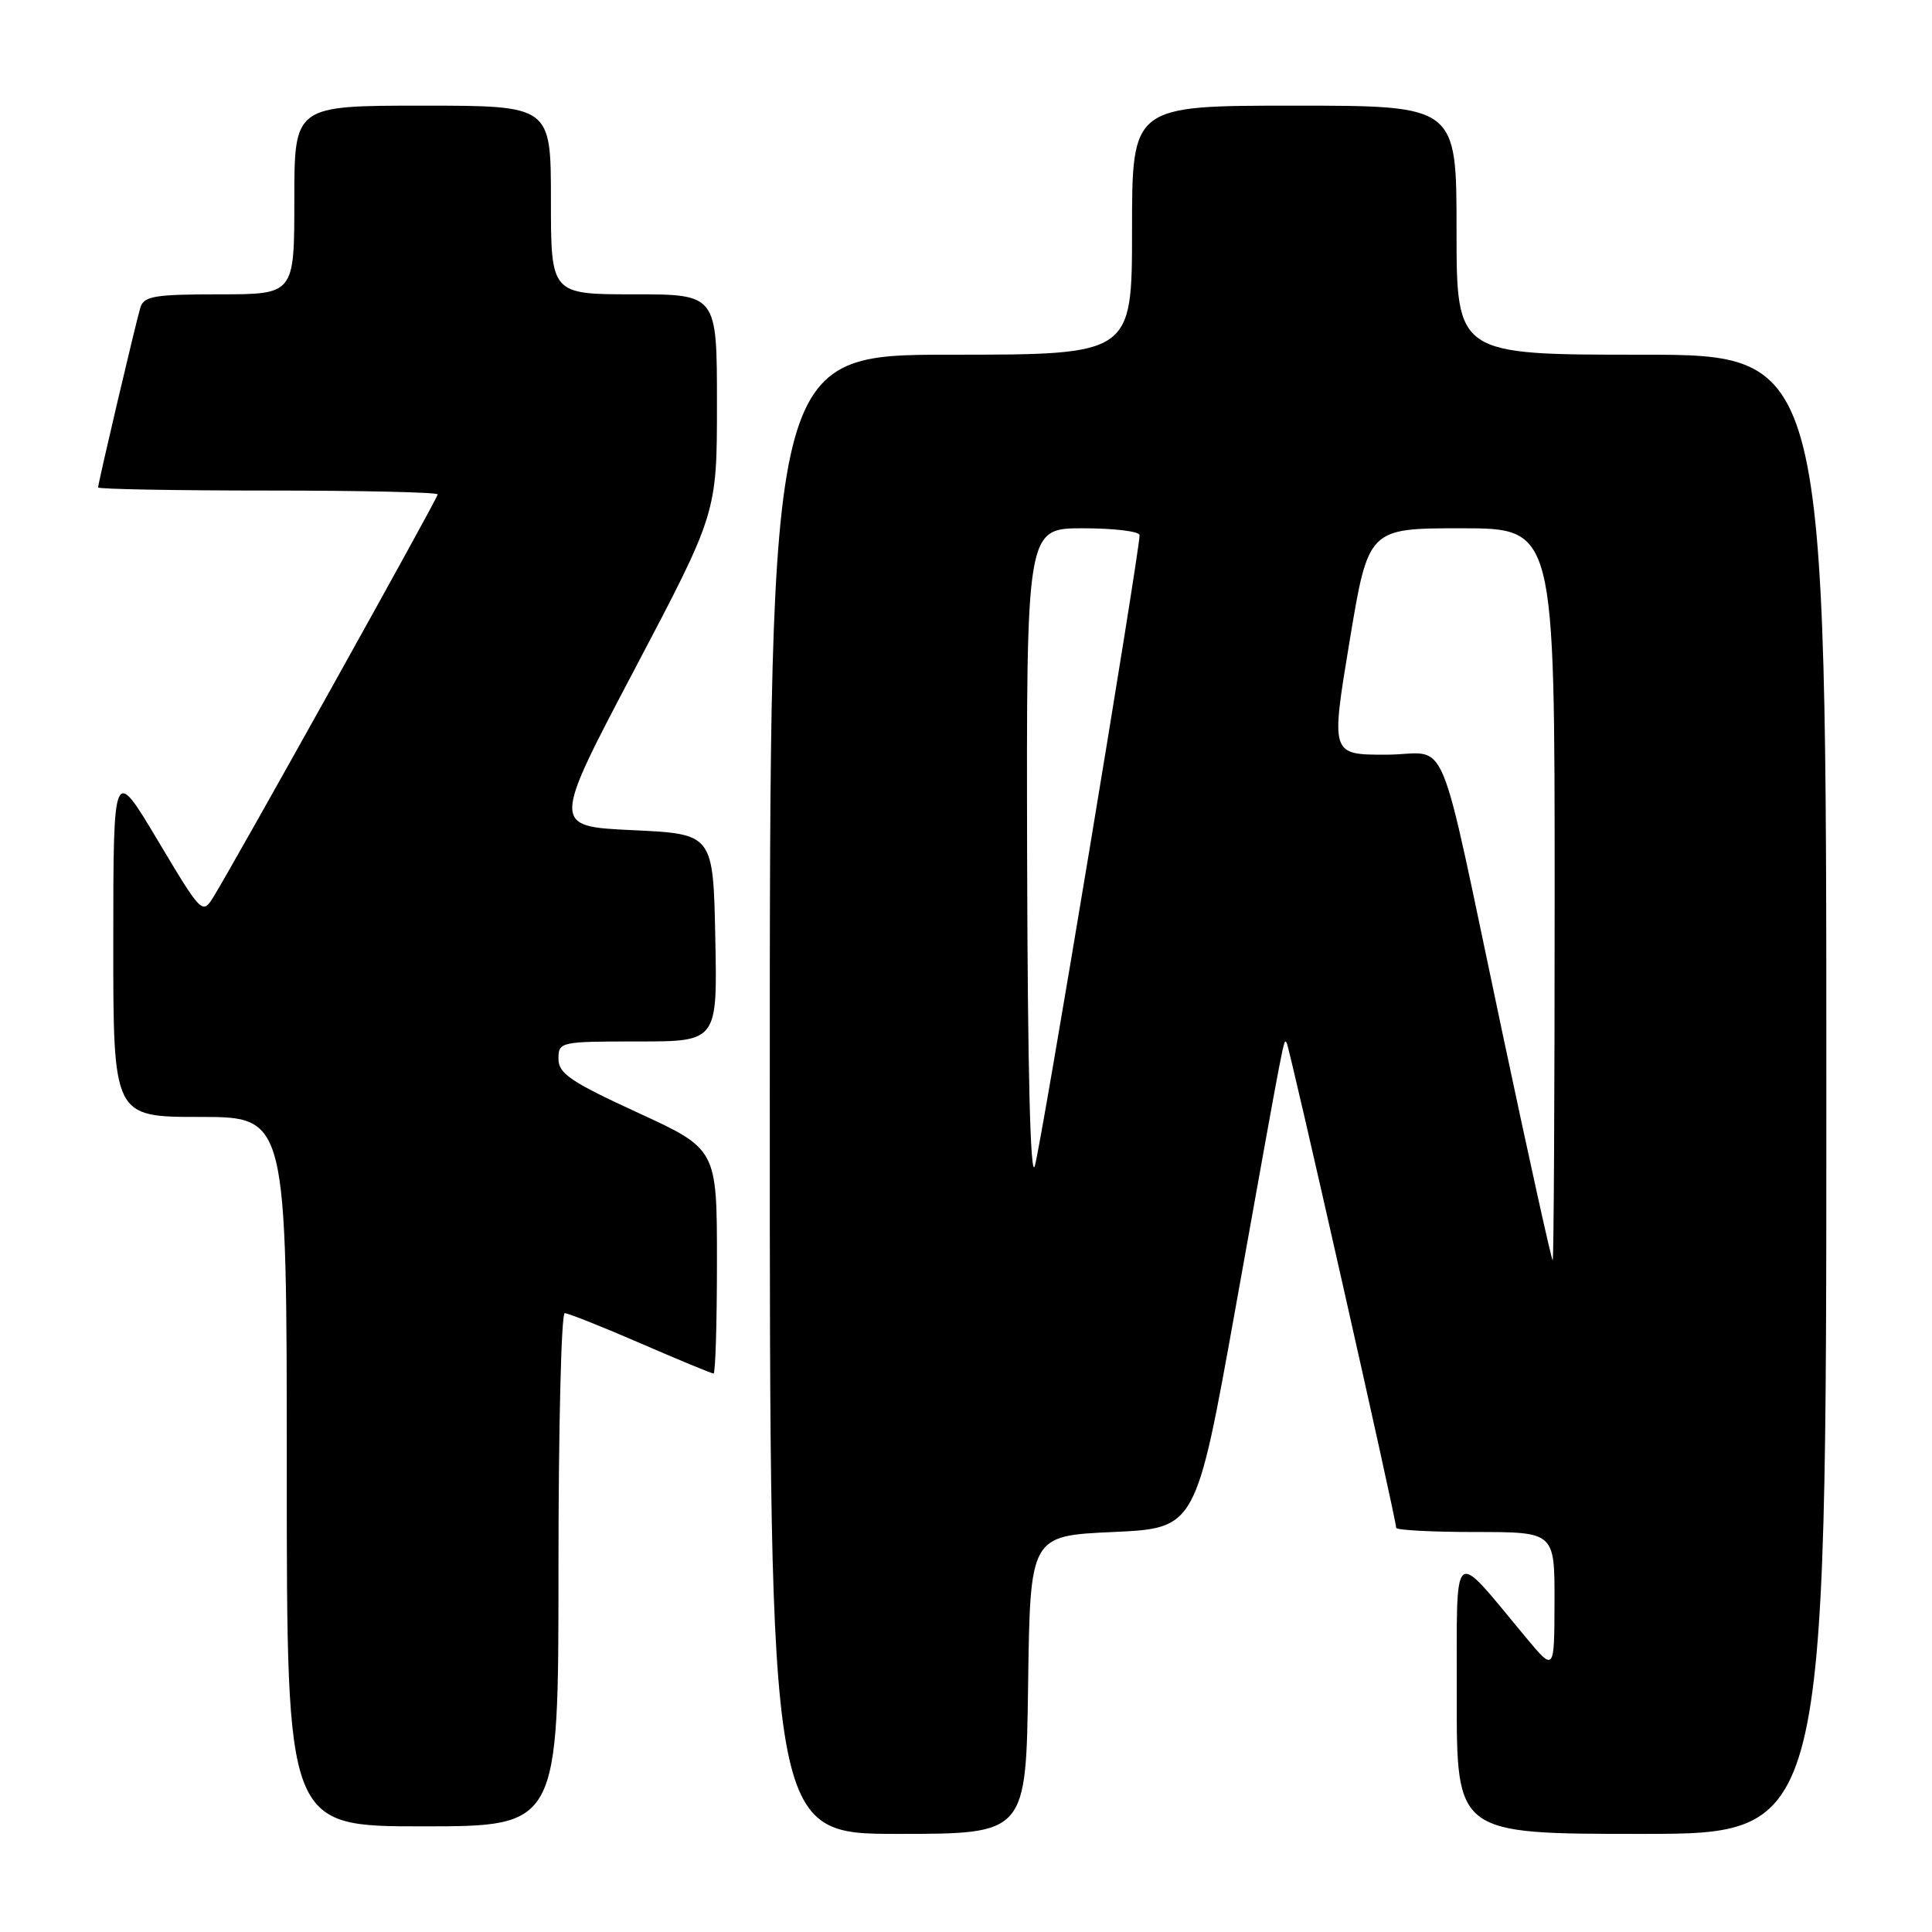 <?xml version="1.0" encoding="UTF-8" standalone="no"?>
<!DOCTYPE svg PUBLIC "-//W3C//DTD SVG 1.1//EN" "http://www.w3.org/Graphics/SVG/1.1/DTD/svg11.dtd" >
<svg xmlns="http://www.w3.org/2000/svg" xmlns:xlink="http://www.w3.org/1999/xlink" version="1.1" viewBox="0 0 256 256">
 <g >
 <path fill="currentColor"
d=" M 136.23 223.25 C 136.50 203.50 136.50 203.50 147.48 203.00 C 158.47 202.50 158.47 202.50 163.68 173.50 C 170.42 135.93 170.07 137.74 170.48 138.15 C 170.82 138.49 185.00 201.28 185.00 202.44 C 185.00 202.75 189.72 203.00 195.50 203.00 C 206.00 203.00 206.00 203.00 205.98 212.25 C 205.96 221.50 205.96 221.50 202.23 217.02 C 192.21 204.98 193.06 204.26 193.03 224.75 C 193.00 243.00 193.00 243.00 217.50 243.00 C 242.00 243.00 242.00 243.00 242.00 145.00 C 242.00 47.00 242.00 47.00 217.50 47.00 C 193.00 47.00 193.00 47.00 193.00 30.50 C 193.00 14.00 193.00 14.00 171.50 14.00 C 150.00 14.00 150.00 14.00 150.00 30.50 C 150.00 47.00 150.00 47.00 126.00 47.00 C 102.00 47.00 102.00 47.00 102.00 145.00 C 102.00 243.00 102.00 243.00 118.98 243.00 C 135.96 243.00 135.96 243.00 136.23 223.25 Z  M 74.00 208.00 C 74.00 189.30 74.37 174.00 74.83 174.00 C 75.28 174.00 79.81 175.80 84.88 178.00 C 89.95 180.20 94.30 182.00 94.55 182.00 C 94.80 182.00 95.00 175.31 95.00 167.13 C 95.00 152.26 95.00 152.26 84.50 147.43 C 75.61 143.34 74.00 142.25 74.00 140.30 C 74.00 138.05 74.21 138.00 84.53 138.00 C 95.06 138.00 95.06 138.00 94.78 124.25 C 94.50 110.50 94.50 110.50 83.81 110.00 C 73.12 109.50 73.12 109.50 84.06 88.74 C 95.00 67.98 95.00 67.98 95.00 53.49 C 95.00 39.00 95.00 39.00 84.00 39.00 C 73.00 39.00 73.00 39.00 73.00 26.50 C 73.00 14.00 73.00 14.00 56.00 14.00 C 39.00 14.00 39.00 14.00 39.00 26.50 C 39.00 39.00 39.00 39.00 29.07 39.00 C 20.48 39.00 19.06 39.24 18.60 40.75 C 17.98 42.82 13.00 63.99 13.00 64.59 C 13.00 64.81 23.12 65.00 35.50 65.00 C 47.88 65.00 58.00 65.23 58.00 65.51 C 58.00 66.02 31.02 114.44 28.27 118.87 C 26.82 121.20 26.71 121.09 20.91 111.37 C 15.02 101.50 15.02 101.50 15.01 124.75 C 15.00 148.00 15.00 148.00 26.50 148.00 C 38.00 148.00 38.00 148.00 38.00 195.00 C 38.00 242.00 38.00 242.00 56.00 242.00 C 74.00 242.00 74.00 242.00 74.00 208.00 Z  M 199.16 137.25 C 190.21 95.07 192.26 100.00 183.63 100.00 C 176.34 100.00 176.34 100.00 178.82 85.00 C 181.31 70.00 181.31 70.00 193.65 70.00 C 206.00 70.00 206.00 70.00 206.00 118.50 C 206.00 145.18 205.88 167.00 205.74 167.00 C 205.59 167.00 202.63 153.61 199.16 137.25 Z  M 136.10 113.75 C 136.00 70.00 136.00 70.00 143.50 70.00 C 147.62 70.00 151.00 70.41 151.00 70.91 C 151.00 73.15 137.94 151.83 137.12 154.50 C 136.53 156.43 136.17 141.95 136.10 113.75 Z "/>
</g>
</svg>